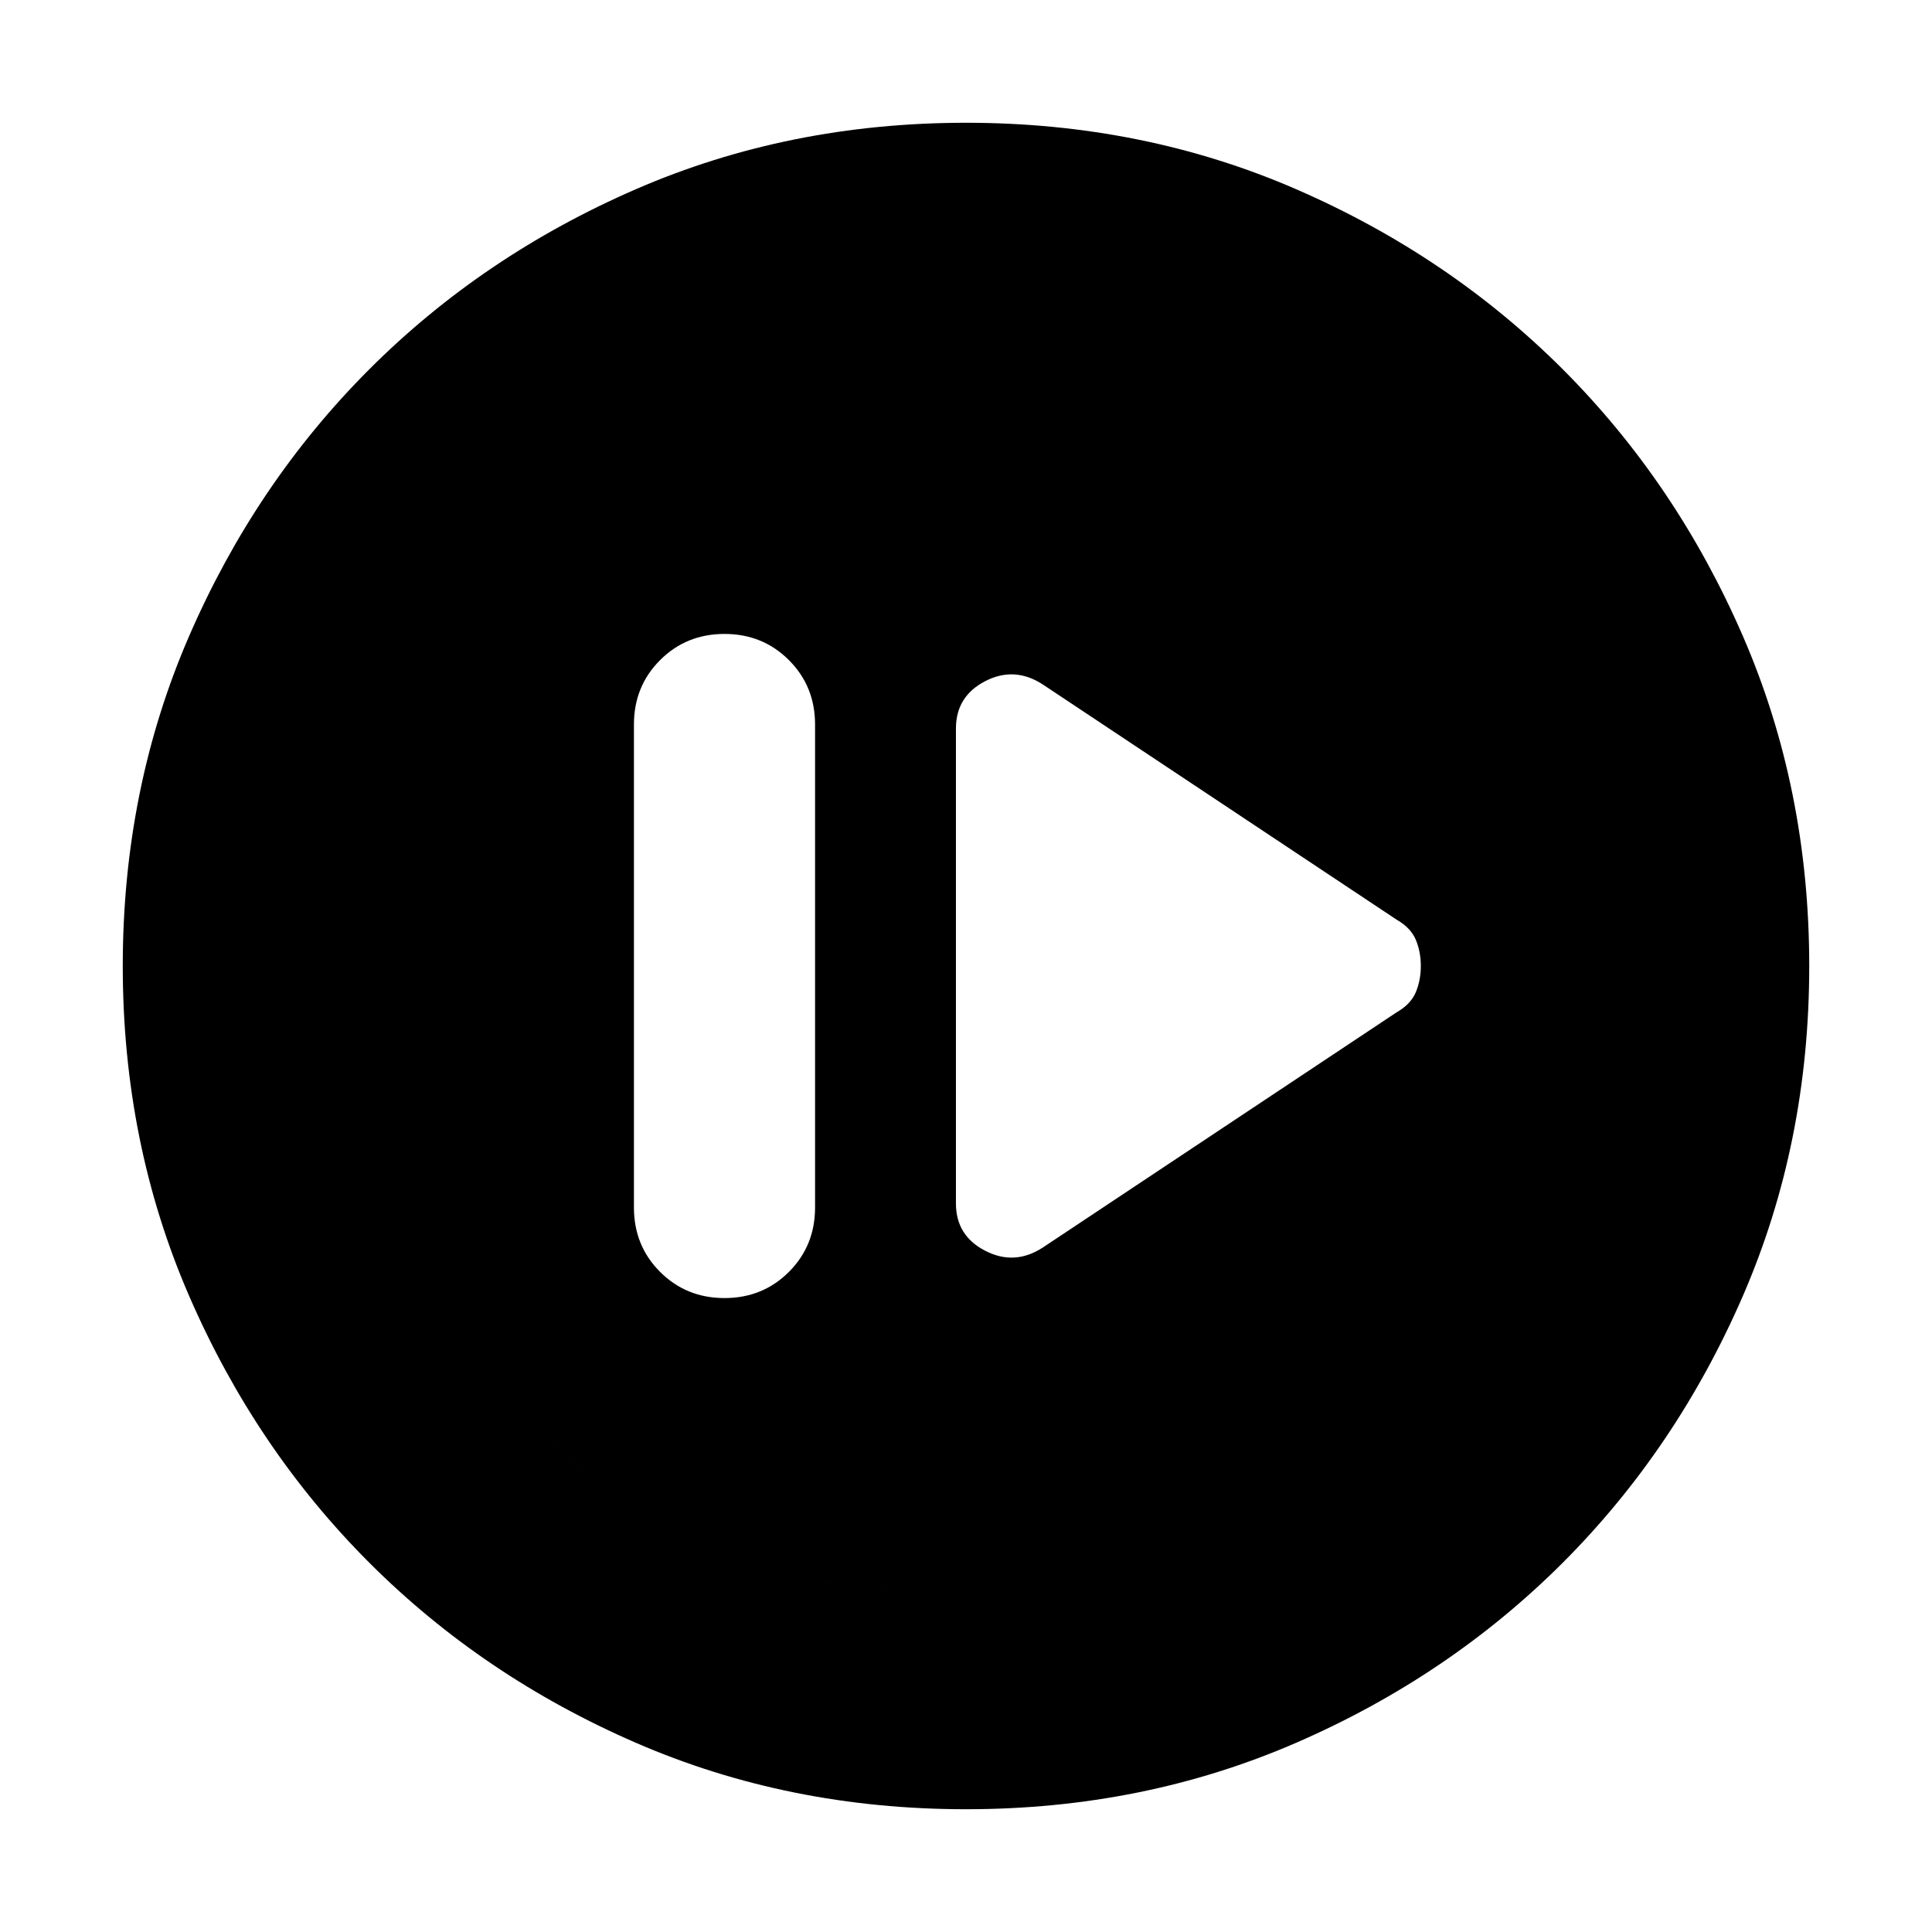 <svg xmlns="http://www.w3.org/2000/svg" height="24" width="24"><path d="m12.95 15.5 4.4-2.925q.175-.1.238-.25.062-.15.062-.325 0-.175-.062-.325-.063-.15-.238-.25L12.95 8.5q-.35-.225-.712-.038-.363.188-.363.588v5.9q0 .4.363.587.362.188.712-.037ZM9 16.125q.475 0 .8-.325.325-.325.325-.8V9q0-.475-.325-.8-.325-.325-.8-.325-.475 0-.8.325-.325.325-.325.8v6q0 .475.325.8.325.325.8.325Zm3 6.35q-2.2 0-4.1-.825-1.9-.825-3.312-2.237Q3.175 18 2.35 16.1q-.825-1.9-.825-4.1 0-2.2.825-4.1.825-1.9 2.238-3.313Q6 3.175 7.9 2.35q1.9-.825 4.1-.825 2.2 0 4.1.825 1.9.825 3.313 2.237Q20.825 6 21.65 7.9q.825 1.9.825 4.1 0 2.2-.825 4.1-.825 1.9-2.237 3.313Q18 20.825 16.1 21.65q-1.9.825-4.1.825Zm0-2.65q3.25 0 5.538-2.275 2.287-2.275 2.287-5.55t-2.287-5.55Q15.25 4.175 12 4.175q-3.25 0-5.537 2.275Q4.175 8.725 4.175 12t2.288 5.55Q8.75 19.825 12 19.825Zm0 0q-3.25 0-5.537-2.275Q4.175 15.275 4.175 12t2.288-5.55Q8.75 4.175 12 4.175t5.538 2.275q2.287 2.275 2.287 5.55t-2.287 5.55Q15.25 19.825 12 19.825Z"/></svg>